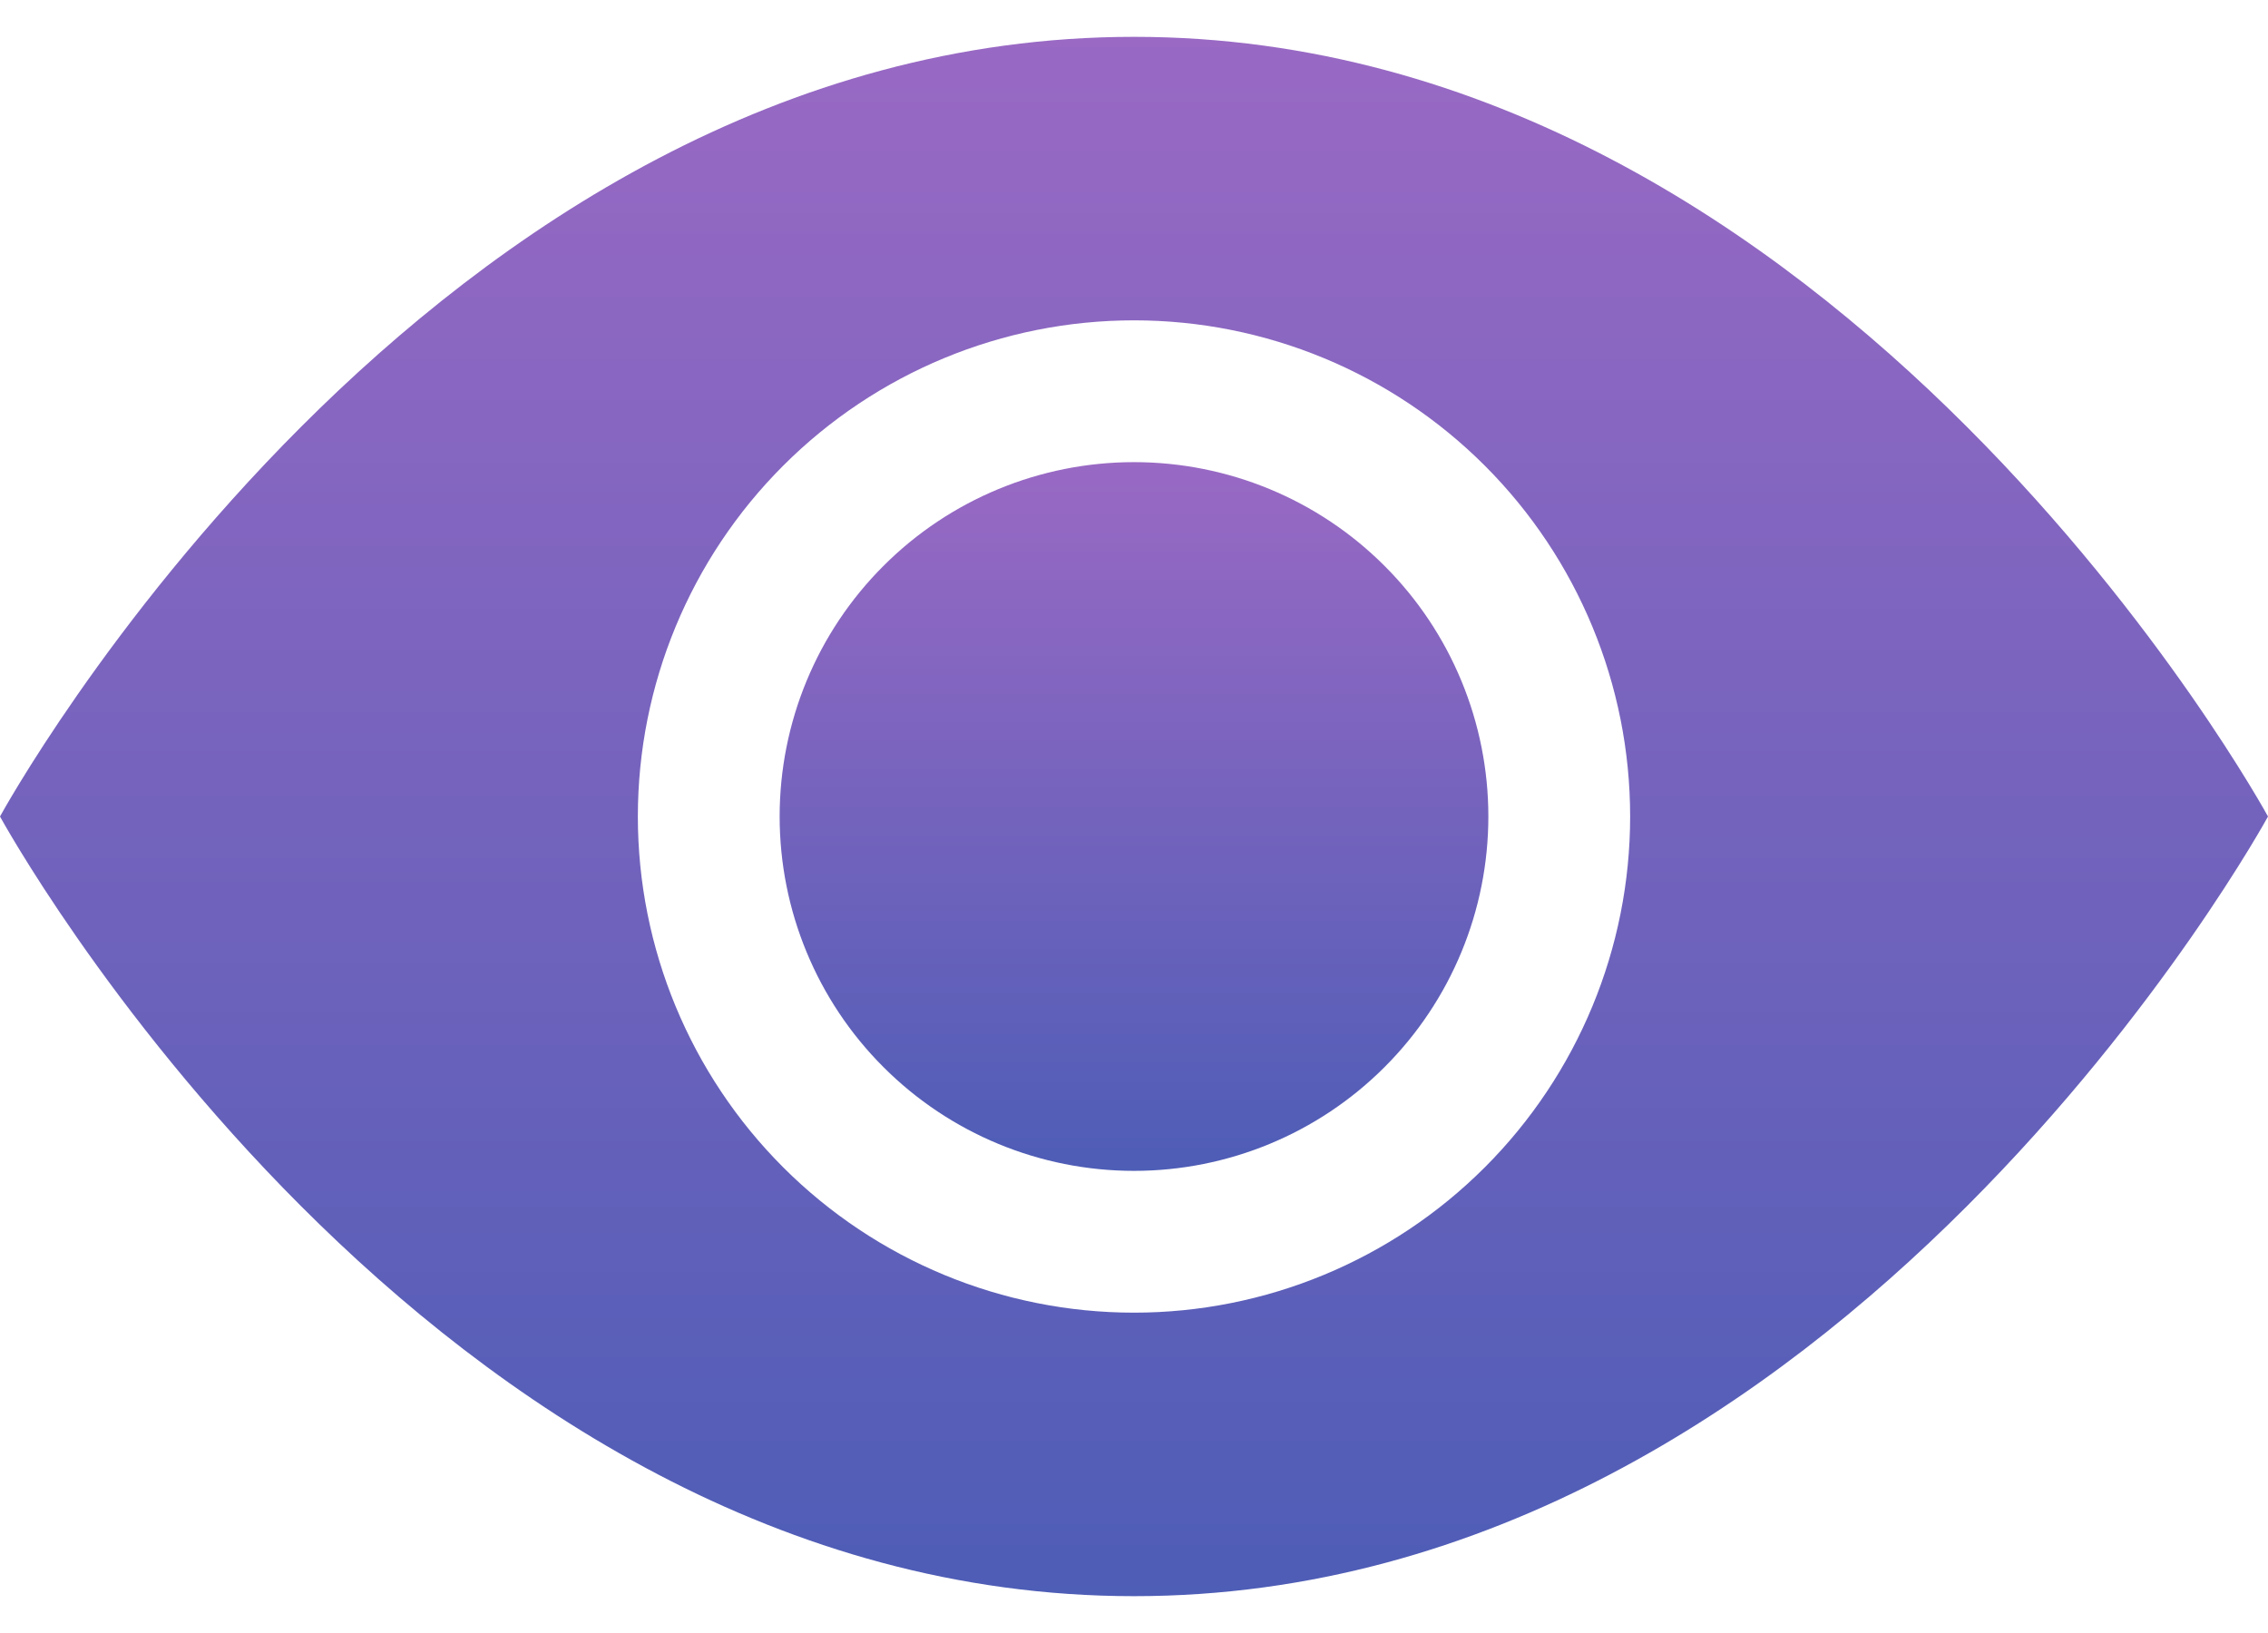 <svg width="25" height="18" viewBox="0 0 25 18" fill="none" xmlns="http://www.w3.org/2000/svg">
<path d="M16.406 9C16.406 10.036 15.995 11.03 15.262 11.762C14.53 12.495 13.536 12.906 12.5 12.906C11.464 12.906 10.47 12.495 9.738 11.762C9.005 11.03 8.594 10.036 8.594 9C8.594 7.964 9.005 6.97 9.738 6.238C10.47 5.505 11.464 5.094 12.5 5.094C13.536 5.094 14.53 5.505 15.262 6.238C15.995 6.97 16.406 7.964 16.406 9Z" fill="url(#paint0_linear_78_1178)"/>
<path d="M0 9C0 9 4.688 0.406 12.5 0.406C20.312 0.406 25 9 25 9C25 9 20.312 17.594 12.5 17.594C4.688 17.594 0 9 0 9ZM12.5 14.469C13.95 14.469 15.341 13.893 16.367 12.867C17.393 11.841 17.969 10.45 17.969 9C17.969 7.55 17.393 6.159 16.367 5.133C15.341 4.107 13.95 3.531 12.5 3.531C11.05 3.531 9.659 4.107 8.633 5.133C7.607 6.159 7.031 7.55 7.031 9C7.031 10.45 7.607 11.841 8.633 12.867C9.659 13.893 11.05 14.469 12.5 14.469Z" fill="url(#paint1_linear_78_1178)"/>
<defs>
<linearGradient id="paint0_linear_78_1178" x1="12.5" y1="5.094" x2="12.5" y2="12.906" gradientUnits="userSpaceOnUse">
<stop stop-color="#9969C4"/>
<stop offset="1" stop-color="#4E5DB6"/>
</linearGradient>
<linearGradient id="paint1_linear_78_1178" x1="12.5" y1="0.406" x2="12.5" y2="17.594" gradientUnits="userSpaceOnUse">
<stop stop-color="#9969C4"/>
<stop offset="1" stop-color="#4E5DB6"/>
</linearGradient>
</defs>
</svg>
